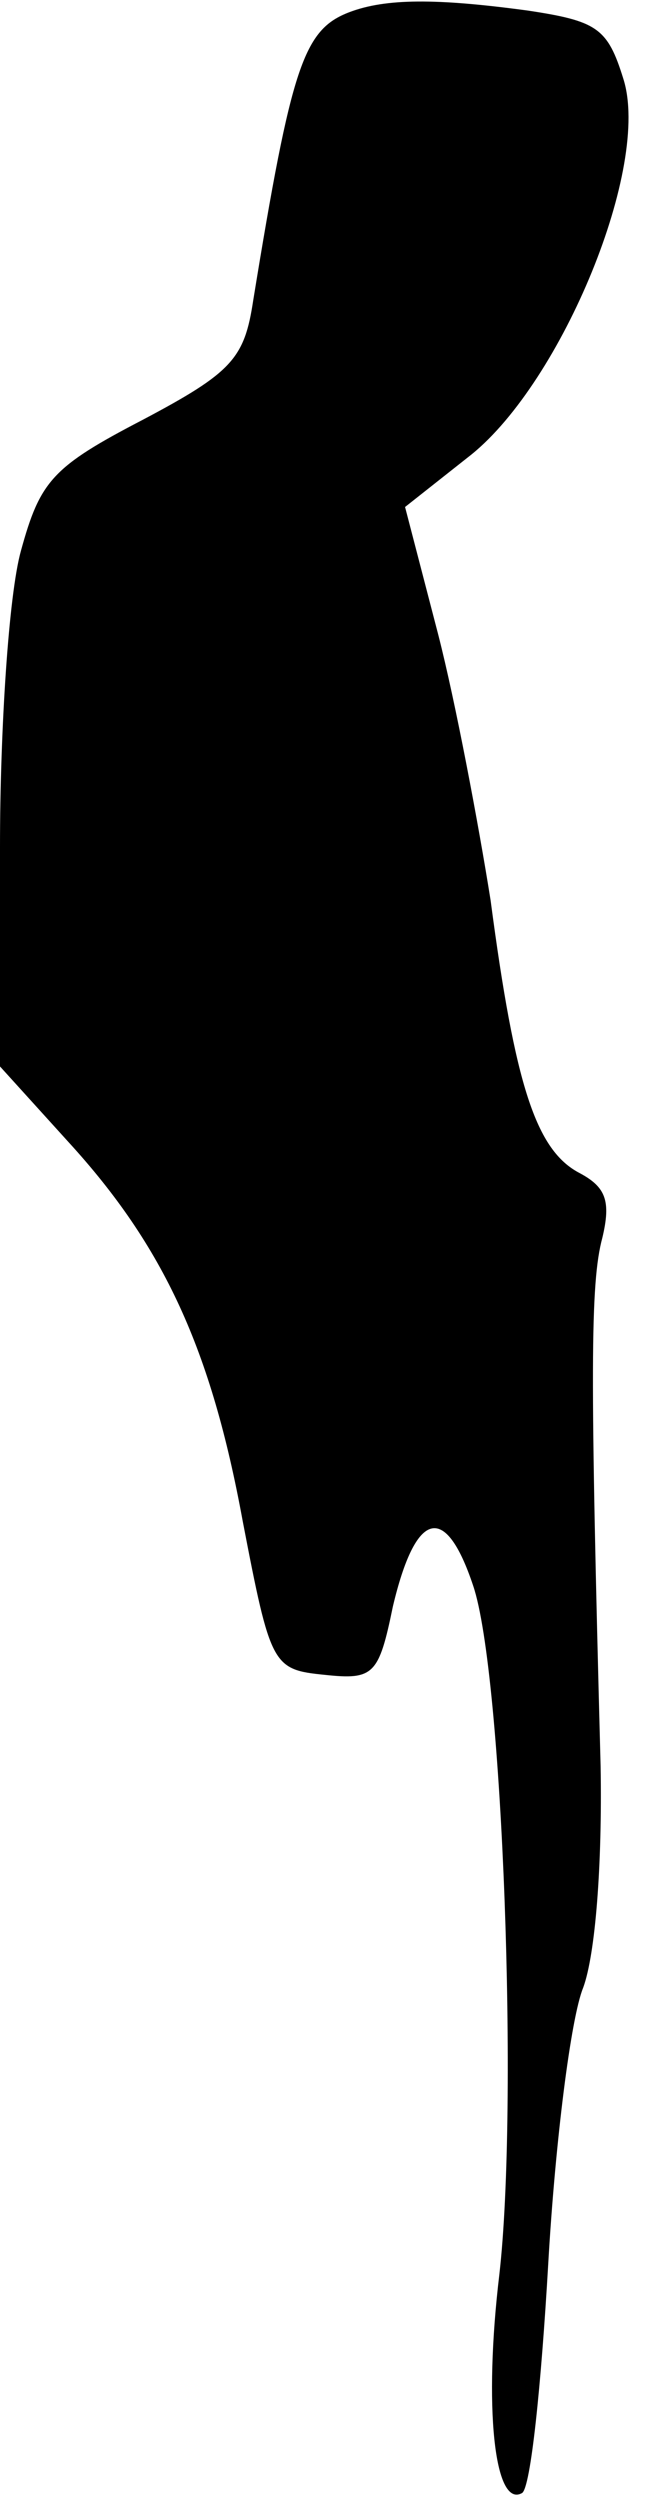 <?xml version="1.0" standalone="no"?>
<!DOCTYPE svg PUBLIC "-//W3C//DTD SVG 20010904//EN"
 "http://www.w3.org/TR/2001/REC-SVG-20010904/DTD/svg10.dtd">
<svg version="1.0" xmlns="http://www.w3.org/2000/svg"
 width="37pt" height="143pt" viewBox="0 0 37 143"
 preserveAspectRatio="xMidYMid meet">
<g transform="translate(0,143) scale(0.1,-0.1)"
fill="#000000" stroke="none">
<path fill="#000000" stroke="none" d="M200 1423 c-26 -10 -33 -30 -55 -165
-5 -33 -12 -41 -63 -68 -52 -27 -59 -35 -70 -75 -7 -25 -12 -102 -12 -170 l0
-125 39 -43 c55 -60 82 -119 100 -217 16 -83 17 -85 47 -88 28 -3 31 0 39 39
13 55 30 60 46 12 17 -50 26 -298 15 -394 -9 -75 -3 -134 13 -125 5 3 11 62
15 131 4 70 13 141 20 158 7 19 11 70 10 127 -6 225 -6 276 1 302 5 21 2 29
-13 37 -25 13 -37 50 -51 156 -7 44 -20 113 -30 152 l-19 73 38 30 c52 42 103
165 87 215 -9 29 -15 33 -55 39 -52 7 -81 7 -102 -1z"/>
</g>
</svg>
